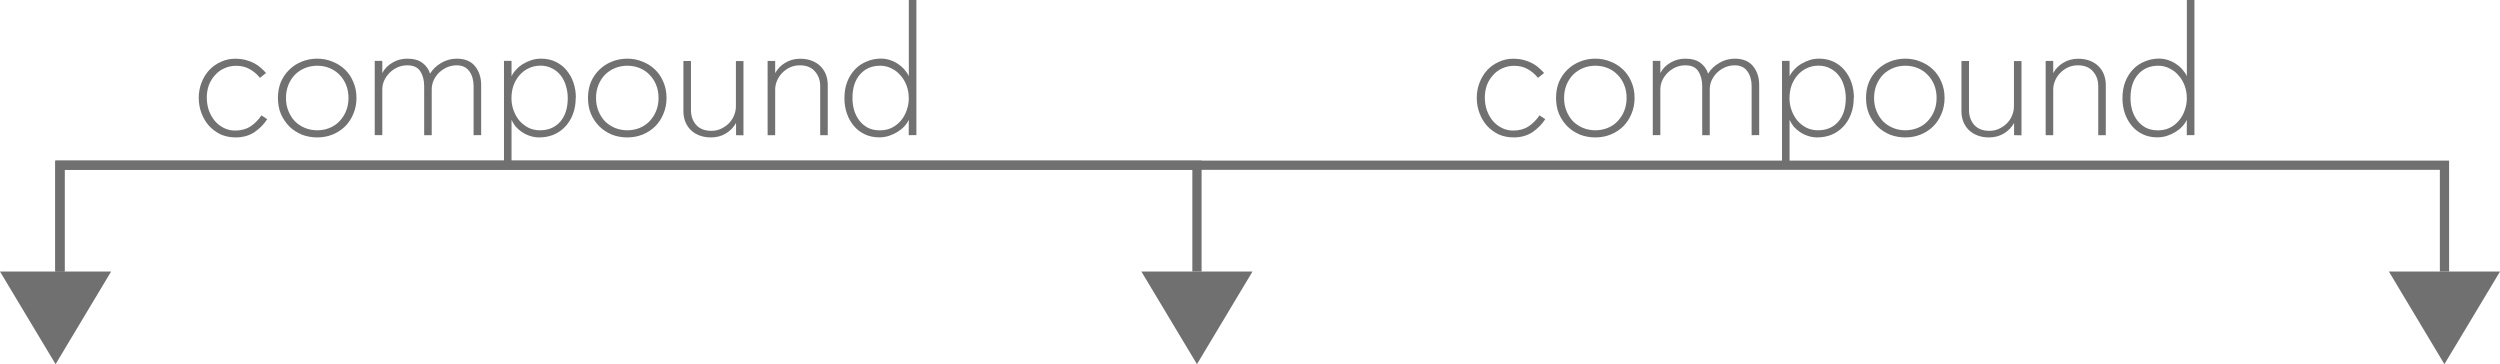 <?xml version="1.0" encoding="UTF-8" standalone="no"?>
<svg
   xmlns:dc="http://purl.org/dc/elements/1.1/"
   xmlns:cc="http://creativecommons.org/ns#"
   xmlns:rdf="http://www.w3.org/1999/02/22-rdf-syntax-ns#"
   xmlns:svg="http://www.w3.org/2000/svg"
   xmlns="http://www.w3.org/2000/svg"
   xmlns:sodipodi="http://sodipodi.sourceforge.net/DTD/sodipodi-0.dtd"
   xmlns:inkscape="http://www.inkscape.org/namespaces/inkscape"
   width="35.711mm"
   height="5.202mm"
   viewBox="0 0 35.711 5.202"
   version="1.1"
   id="svg1888"
   inkscape:version="1.0.1 (c497b03c, 2020-09-10)"
   sodipodi:docname="red-artificial.svg">
  <defs
     id="defs1882" />
  <sodipodi:namedview
     id="base"
     pagecolor="#ffffff"
     bordercolor="#666666"
     borderopacity="1.0"
     inkscape:pageopacity="0.0"
     inkscape:pageshadow="2"
     inkscape:zoom="2.8284272"
     inkscape:cx="74.238431"
     inkscape:cy="-38.944785"
     inkscape:document-units="mm"
     inkscape:current-layer="layer1"
     inkscape:document-rotation="0"
     showgrid="false"
     inkscape:window-width="1252"
     inkscape:window-height="915"
     inkscape:window-x="0"
     inkscape:window-y="211"
     inkscape:window-maximized="0" />
  <g
     inkscape:groupmode="layer"
     id="layer2"
     inkscape:label="Layer 2"
     style="display:none"
     transform="translate(-5.85,-7.568)">
    <rect
       style="display:inline;fill:#000000;stroke-width:0.227;stroke-linecap:round;stroke-linejoin:round;stroke-miterlimit:10"
       id="rect2461"
       width="60.472"
       height="29.627"
       x="-15.386"
       y="-9.504"
       ry="6.826" />
  </g>
  <g
     inkscape:label="Layer 1"
     inkscape:groupmode="layer"
     id="layer1"
     transform="translate(-95.941,-16.201)"
     style="display:inline">
    <path
       id="Path_5"
       data-name="Path 5"
       d="m 96.797,20.08 v -1.519 h 34.062 v 1.519"
       fill="none"
       stroke="#707070"
       stroke-width="0.132" />
    <path
       id="Polygon_6"
       data-name="Polygon 6"
       d="M 96.735,21.403 95.941,20.08 h 1.587 z"
       fill="#707070"
       style="stroke-width:0.132" />
    <path
       id="Polygon_5"
       data-name="Polygon 5"
       d="m 113.039,21.403 -0.794,-1.323 h 1.587 z"
       fill="#707070"
       style="stroke-width:0.132" />
    <path
       id="Polygon_7"
       data-name="Polygon 7"
       d="M 130.858,21.403 130.065,20.08 h 1.587 z"
       fill="#707070"
       style="stroke-width:0.132" />
    <g
       aria-label="compound"
       id="compound"
       style="font-weight:300;font-size:2.646px;font-family:Nobel-Light, Nobel;opacity:0.994;fill:#707070;stroke-width:0.265">
      <path
         d="m 99.759,17.902 q -0.071,0.111 -0.185,0.188 -0.114,0.074 -0.267,0.074 -0.114,0 -0.212,-0.042 -0.095,-0.045 -0.167,-0.122 -0.069,-0.077 -0.108,-0.18 -0.04,-0.103 -0.04,-0.222 0,-0.116 0.04,-0.217 0.04,-0.103 0.108,-0.177 0.071,-0.077 0.167,-0.119 0.095,-0.045 0.204,-0.045 0.087,0 0.156,0.019 0.069,0.019 0.122,0.048 0.053,0.029 0.093,0.066 0.042,0.037 0.071,0.071 l -0.087,0.069 q -0.064,-0.079 -0.146,-0.124 -0.082,-0.048 -0.193,-0.048 -0.093,0 -0.172,0.037 -0.077,0.034 -0.132,0.098 -0.056,0.061 -0.087,0.143 -0.029,0.082 -0.029,0.175 0,0.095 0.029,0.183 0.032,0.085 0.085,0.151 0.056,0.064 0.13,0.101 0.074,0.037 0.161,0.037 0.127,0 0.217,-0.058 0.09,-0.058 0.159,-0.159 l 0.085,0.056 z"
         style="stroke-width:0.265"
         id="path866" />
      <path
         d="m 101.033,17.6 q 0,0.124 -0.045,0.228 -0.042,0.103 -0.119,0.18 -0.077,0.074 -0.18,0.116 -0.101,0.04 -0.217,0.04 -0.116,0 -0.22,-0.04 -0.101,-0.042 -0.177,-0.116 -0.077,-0.077 -0.122,-0.18 -0.042,-0.103 -0.042,-0.228 0,-0.124 0.042,-0.228 0.045,-0.103 0.122,-0.177 0.077,-0.074 0.177,-0.114 0.103,-0.042 0.22,-0.042 0.116,0 0.217,0.042 0.103,0.04 0.18,0.114 0.077,0.074 0.119,0.177 0.045,0.103 0.045,0.228 z m -0.114,0 q 0,-0.101 -0.034,-0.185 -0.034,-0.085 -0.095,-0.146 -0.058,-0.061 -0.14,-0.095 -0.082,-0.034 -0.177,-0.034 -0.095,0 -0.177,0.034 -0.082,0.034 -0.143,0.095 -0.058,0.061 -0.093,0.146 -0.034,0.085 -0.034,0.185 0,0.101 0.034,0.185 0.034,0.085 0.093,0.148 0.061,0.061 0.143,0.095 0.082,0.034 0.177,0.034 0.095,0 0.177,-0.034 0.082,-0.034 0.14,-0.095 0.061,-0.064 0.095,-0.148 0.034,-0.085 0.034,-0.185 z"
         style="stroke-width:0.265"
         id="path868" />
      <path
         d="m 102.706,18.132 v -0.701 q 0,-0.127 -0.061,-0.212 -0.061,-0.085 -0.18,-0.085 -0.074,0 -0.14,0.029 -0.064,0.029 -0.114,0.077 -0.048,0.048 -0.077,0.111 -0.026,0.061 -0.026,0.127 v 0.654 h -0.108 v -0.701 q 0,-0.127 -0.056,-0.212 -0.053,-0.085 -0.185,-0.085 -0.074,0 -0.14,0.029 -0.064,0.029 -0.114,0.079 -0.048,0.048 -0.077,0.111 -0.026,0.061 -0.026,0.127 v 0.651 h -0.108 v -1.061 h 0.108 v 0.175 q 0.048,-0.093 0.143,-0.148 0.095,-0.058 0.214,-0.058 0.138,0 0.217,0.061 0.079,0.058 0.108,0.153 0.056,-0.093 0.159,-0.153 0.103,-0.061 0.222,-0.061 0.175,0 0.262,0.108 0.087,0.108 0.087,0.267 v 0.717 z"
         style="stroke-width:0.265"
         id="path870" />
      <path
         d="m 104.165,17.595 q 0,0.135 -0.042,0.241 -0.04,0.103 -0.111,0.177 -0.071,0.074 -0.167,0.114 -0.095,0.037 -0.201,0.037 -0.069,0 -0.132,-0.021 -0.064,-0.021 -0.116,-0.056 -0.05,-0.034 -0.09,-0.079 -0.037,-0.048 -0.058,-0.095 v 0.693 h -0.108 v -1.535 h 0.108 v 0.22 q 0.021,-0.048 0.064,-0.093 0.042,-0.048 0.098,-0.082 0.056,-0.034 0.122,-0.056 0.066,-0.021 0.138,-0.021 0.116,0 0.209,0.045 0.093,0.045 0.156,0.122 0.064,0.077 0.098,0.177 0.034,0.101 0.034,0.212 z m -0.114,0.008 q 0,-0.093 -0.026,-0.175 -0.024,-0.085 -0.074,-0.148 -0.048,-0.064 -0.122,-0.101 -0.071,-0.04 -0.169,-0.04 -0.09,0 -0.167,0.037 -0.074,0.034 -0.13,0.098 -0.056,0.064 -0.087,0.148 -0.029,0.085 -0.029,0.183 0,0.087 0.029,0.169 0.029,0.082 0.082,0.148 0.056,0.064 0.13,0.103 0.074,0.037 0.167,0.037 0.18,0 0.288,-0.122 0.108,-0.124 0.108,-0.339 z"
         style="stroke-width:0.265"
         id="path872" />
      <path
         d="m 105.462,17.6 q 0,0.124 -0.045,0.228 -0.042,0.103 -0.119,0.18 -0.077,0.074 -0.18,0.116 -0.101,0.04 -0.217,0.04 -0.116,0 -0.22,-0.04 -0.101,-0.042 -0.177,-0.116 -0.077,-0.077 -0.122,-0.18 -0.042,-0.103 -0.042,-0.228 0,-0.124 0.042,-0.228 0.045,-0.103 0.122,-0.177 0.077,-0.074 0.177,-0.114 0.103,-0.042 0.22,-0.042 0.116,0 0.217,0.042 0.103,0.04 0.18,0.114 0.077,0.074 0.119,0.177 0.045,0.103 0.045,0.228 z m -0.114,0 q 0,-0.101 -0.034,-0.185 -0.034,-0.085 -0.095,-0.146 -0.058,-0.061 -0.14,-0.095 -0.082,-0.034 -0.177,-0.034 -0.095,0 -0.177,0.034 -0.082,0.034 -0.143,0.095 -0.058,0.061 -0.093,0.146 -0.034,0.085 -0.034,0.185 0,0.101 0.034,0.185 0.034,0.085 0.093,0.148 0.061,0.061 0.143,0.095 0.082,0.034 0.177,0.034 0.095,0 0.177,-0.034 0.082,-0.034 0.14,-0.095 0.061,-0.064 0.095,-0.148 0.034,-0.085 0.034,-0.185 z"
         style="stroke-width:0.265"
         id="path874" />
      <path
         d="m 106.455,18.132 v -0.175 q -0.05,0.093 -0.146,0.151 -0.093,0.056 -0.212,0.056 -0.093,0 -0.167,-0.029 -0.074,-0.029 -0.124,-0.079 -0.05,-0.05 -0.077,-0.119 -0.026,-0.069 -0.026,-0.148 v -0.717 h 0.108 v 0.701 q 0,0.127 0.074,0.212 0.077,0.085 0.217,0.085 0.079,0 0.143,-0.032 0.066,-0.032 0.111,-0.079 0.048,-0.05 0.071,-0.111 0.026,-0.064 0.026,-0.124 v -0.651 h 0.108 v 1.061 z"
         style="stroke-width:0.265"
         id="path876" />
      <path
         d="m 107.657,18.132 v -0.701 q 0,-0.127 -0.077,-0.212 -0.074,-0.085 -0.214,-0.085 -0.079,0 -0.146,0.032 -0.064,0.032 -0.111,0.082 -0.045,0.048 -0.071,0.111 -0.024,0.061 -0.024,0.122 v 0.651 h -0.108 v -1.061 h 0.108 v 0.175 q 0.05,-0.093 0.143,-0.148 0.095,-0.058 0.214,-0.058 0.093,0 0.167,0.029 0.074,0.029 0.124,0.079 0.05,0.05 0.077,0.119 0.026,0.069 0.026,0.148 v 0.717 z"
         style="stroke-width:0.265"
         id="path878" />
      <path
         d="m 108.922,18.132 v -0.22 q -0.021,0.048 -0.064,0.095 -0.042,0.045 -0.098,0.079 -0.056,0.034 -0.122,0.056 -0.066,0.021 -0.138,0.021 -0.116,0 -0.209,-0.045 -0.093,-0.045 -0.156,-0.122 -0.064,-0.077 -0.098,-0.177 -0.034,-0.101 -0.034,-0.212 0,-0.135 0.04,-0.238 0.042,-0.106 0.114,-0.18 0.071,-0.074 0.167,-0.111 0.095,-0.04 0.201,-0.04 0.069,0 0.13,0.021 0.064,0.021 0.114,0.056 0.053,0.034 0.093,0.082 0.04,0.045 0.061,0.093 v -1.09 h 0.108 v 1.931 z m 0,-0.534 q 0,-0.087 -0.029,-0.169 -0.029,-0.082 -0.085,-0.146 -0.053,-0.066 -0.13,-0.103 -0.074,-0.04 -0.164,-0.04 -0.18,0 -0.288,0.124 -0.108,0.122 -0.108,0.336 0,0.093 0.024,0.177 0.026,0.082 0.074,0.146 0.05,0.064 0.122,0.103 0.074,0.037 0.172,0.037 0.09,0 0.164,-0.034 0.077,-0.037 0.132,-0.101 0.056,-0.064 0.085,-0.148 0.032,-0.085 0.032,-0.183 z"
         style="stroke-width:0.265"
         id="path880" />
    </g>
    <g
       aria-label="compound"
       id="compound-2"
       style="font-weight:300;font-size:2.646px;font-family:Nobel-Light, Nobel;opacity:0.994;fill:#707070;stroke-width:0.265">
      <path
         d="m 118.015,17.902 q -0.071,0.111 -0.185,0.188 -0.114,0.074 -0.267,0.074 -0.114,0 -0.212,-0.042 -0.095,-0.045 -0.167,-0.122 -0.069,-0.077 -0.108,-0.18 -0.04,-0.103 -0.04,-0.222 0,-0.116 0.04,-0.217 0.04,-0.103 0.108,-0.177 0.071,-0.077 0.167,-0.119 0.095,-0.045 0.204,-0.045 0.087,0 0.156,0.019 0.069,0.019 0.122,0.048 0.053,0.029 0.093,0.066 0.042,0.037 0.071,0.071 l -0.087,0.069 q -0.064,-0.079 -0.146,-0.124 -0.082,-0.048 -0.193,-0.048 -0.093,0 -0.172,0.037 -0.077,0.034 -0.132,0.098 -0.056,0.061 -0.087,0.143 -0.029,0.082 -0.029,0.175 0,0.095 0.029,0.183 0.032,0.085 0.085,0.151 0.056,0.064 0.13,0.101 0.074,0.037 0.161,0.037 0.127,0 0.217,-0.058 0.09,-0.058 0.159,-0.159 l 0.085,0.056 z"
         style="stroke-width:0.265"
         id="path849" />
      <path
         d="m 119.29,17.6 q 0,0.124 -0.045,0.228 -0.042,0.103 -0.119,0.18 -0.077,0.074 -0.18,0.116 -0.101,0.04 -0.217,0.04 -0.116,0 -0.22,-0.04 -0.101,-0.042 -0.177,-0.116 -0.077,-0.077 -0.122,-0.18 -0.042,-0.103 -0.042,-0.228 0,-0.124 0.042,-0.228 0.045,-0.103 0.122,-0.177 0.077,-0.074 0.177,-0.114 0.103,-0.042 0.22,-0.042 0.116,0 0.217,0.042 0.103,0.04 0.18,0.114 0.077,0.074 0.119,0.177 0.045,0.103 0.045,0.228 z m -0.114,0 q 0,-0.101 -0.034,-0.185 -0.034,-0.085 -0.095,-0.146 -0.058,-0.061 -0.14,-0.095 -0.082,-0.034 -0.177,-0.034 -0.095,0 -0.177,0.034 -0.082,0.034 -0.143,0.095 -0.058,0.061 -0.093,0.146 -0.034,0.085 -0.034,0.185 0,0.101 0.034,0.185 0.034,0.085 0.093,0.148 0.061,0.061 0.143,0.095 0.082,0.034 0.177,0.034 0.095,0 0.177,-0.034 0.082,-0.034 0.14,-0.095 0.061,-0.064 0.095,-0.148 0.034,-0.085 0.034,-0.185 z"
         style="stroke-width:0.265"
         id="path851" />
      <path
         d="m 120.962,18.132 v -0.701 q 0,-0.127 -0.061,-0.212 -0.061,-0.085 -0.18,-0.085 -0.074,0 -0.14,0.029 -0.064,0.029 -0.114,0.077 -0.048,0.048 -0.077,0.111 -0.026,0.061 -0.026,0.127 v 0.654 h -0.108 v -0.701 q 0,-0.127 -0.056,-0.212 -0.053,-0.085 -0.185,-0.085 -0.074,0 -0.14,0.029 -0.064,0.029 -0.114,0.079 -0.048,0.048 -0.077,0.111 -0.026,0.061 -0.026,0.127 v 0.651 h -0.108 v -1.061 h 0.108 v 0.175 q 0.048,-0.093 0.143,-0.148 0.095,-0.058 0.214,-0.058 0.138,0 0.217,0.061 0.079,0.058 0.108,0.153 0.056,-0.093 0.159,-0.153 0.103,-0.061 0.222,-0.061 0.175,0 0.262,0.108 0.087,0.108 0.087,0.267 v 0.717 z"
         style="stroke-width:0.265"
         id="path853" />
      <path
         d="m 122.421,17.595 q 0,0.135 -0.042,0.241 -0.04,0.103 -0.111,0.177 -0.071,0.074 -0.167,0.114 -0.095,0.037 -0.201,0.037 -0.069,0 -0.132,-0.021 -0.064,-0.021 -0.116,-0.056 -0.05,-0.034 -0.09,-0.079 -0.037,-0.048 -0.058,-0.095 v 0.693 h -0.108 v -1.535 h 0.108 v 0.22 q 0.021,-0.048 0.064,-0.093 0.042,-0.048 0.098,-0.082 0.056,-0.034 0.122,-0.056 0.066,-0.021 0.138,-0.021 0.116,0 0.209,0.045 0.093,0.045 0.156,0.122 0.064,0.077 0.098,0.177 0.034,0.101 0.034,0.212 z m -0.114,0.008 q 0,-0.093 -0.026,-0.175 -0.024,-0.085 -0.074,-0.148 -0.048,-0.064 -0.122,-0.101 -0.071,-0.04 -0.169,-0.04 -0.09,0 -0.167,0.037 -0.074,0.034 -0.13,0.098 -0.056,0.064 -0.087,0.148 -0.029,0.085 -0.029,0.183 0,0.087 0.029,0.169 0.029,0.082 0.082,0.148 0.056,0.064 0.13,0.103 0.074,0.037 0.167,0.037 0.18,0 0.288,-0.122 0.108,-0.124 0.108,-0.339 z"
         style="stroke-width:0.265"
         id="path855" />
      <path
         d="m 123.718,17.6 q 0,0.124 -0.045,0.228 -0.042,0.103 -0.119,0.18 -0.077,0.074 -0.18,0.116 -0.101,0.04 -0.217,0.04 -0.116,0 -0.22,-0.04 -0.101,-0.042 -0.177,-0.116 -0.077,-0.077 -0.122,-0.18 -0.042,-0.103 -0.042,-0.228 0,-0.124 0.042,-0.228 0.045,-0.103 0.122,-0.177 0.077,-0.074 0.177,-0.114 0.103,-0.042 0.22,-0.042 0.116,0 0.217,0.042 0.103,0.04 0.18,0.114 0.077,0.074 0.119,0.177 0.045,0.103 0.045,0.228 z m -0.114,0 q 0,-0.101 -0.034,-0.185 -0.034,-0.085 -0.095,-0.146 -0.058,-0.061 -0.14,-0.095 -0.082,-0.034 -0.177,-0.034 -0.095,0 -0.177,0.034 -0.082,0.034 -0.143,0.095 -0.058,0.061 -0.093,0.146 -0.034,0.085 -0.034,0.185 0,0.101 0.034,0.185 0.034,0.085 0.093,0.148 0.061,0.061 0.143,0.095 0.082,0.034 0.177,0.034 0.095,0 0.177,-0.034 0.082,-0.034 0.14,-0.095 0.061,-0.064 0.095,-0.148 0.034,-0.085 0.034,-0.185 z"
         style="stroke-width:0.265"
         id="path857" />
      <path
         d="m 124.711,18.132 v -0.175 q -0.05,0.093 -0.146,0.151 -0.093,0.056 -0.212,0.056 -0.093,0 -0.167,-0.029 -0.074,-0.029 -0.124,-0.079 -0.05,-0.05 -0.077,-0.119 -0.026,-0.069 -0.026,-0.148 v -0.717 h 0.108 v 0.701 q 0,0.127 0.074,0.212 0.077,0.085 0.217,0.085 0.079,0 0.143,-0.032 0.066,-0.032 0.111,-0.079 0.048,-0.05 0.071,-0.111 0.026,-0.064 0.026,-0.124 v -0.651 h 0.108 v 1.061 z"
         style="stroke-width:0.265"
         id="path859" />
      <path
         d="m 125.913,18.132 v -0.701 q 0,-0.127 -0.077,-0.212 -0.074,-0.085 -0.214,-0.085 -0.079,0 -0.146,0.032 -0.064,0.032 -0.111,0.082 -0.045,0.048 -0.071,0.111 -0.024,0.061 -0.024,0.122 v 0.651 h -0.108 v -1.061 h 0.108 v 0.175 q 0.05,-0.093 0.143,-0.148 0.095,-0.058 0.214,-0.058 0.093,0 0.167,0.029 0.074,0.029 0.124,0.079 0.05,0.05 0.077,0.119 0.026,0.069 0.026,0.148 v 0.717 z"
         style="stroke-width:0.265"
         id="path861" />
      <path
         d="m 127.178,18.132 v -0.22 q -0.021,0.048 -0.064,0.095 -0.042,0.045 -0.098,0.079 -0.056,0.034 -0.122,0.056 -0.066,0.021 -0.138,0.021 -0.116,0 -0.209,-0.045 -0.093,-0.045 -0.156,-0.122 -0.064,-0.077 -0.098,-0.177 -0.034,-0.101 -0.034,-0.212 0,-0.135 0.04,-0.238 0.042,-0.106 0.114,-0.18 0.071,-0.074 0.167,-0.111 0.095,-0.04 0.201,-0.04 0.069,0 0.13,0.021 0.064,0.021 0.114,0.056 0.053,0.034 0.093,0.082 0.04,0.045 0.061,0.093 v -1.09 h 0.108 v 1.931 z m 0,-0.534 q 0,-0.087 -0.029,-0.169 -0.029,-0.082 -0.085,-0.146 -0.053,-0.066 -0.13,-0.103 -0.074,-0.04 -0.164,-0.04 -0.18,0 -0.288,0.124 -0.108,0.122 -0.108,0.336 0,0.093 0.024,0.177 0.026,0.082 0.074,0.146 0.05,0.064 0.122,0.103 0.074,0.037 0.172,0.037 0.09,0 0.164,-0.034 0.077,-0.037 0.132,-0.101 0.056,-0.064 0.085,-0.148 0.032,-0.085 0.032,-0.183 z"
         style="stroke-width:0.265"
         id="path863" />
    </g>
    <path
       id="Path_6"
       data-name="Path 6"
       d="m 96.797,20.08 v -1.519 h 16.242 v 1.519"
       fill="none"
       stroke="#707070"
       stroke-width="0.132" />
  </g>
</svg>
